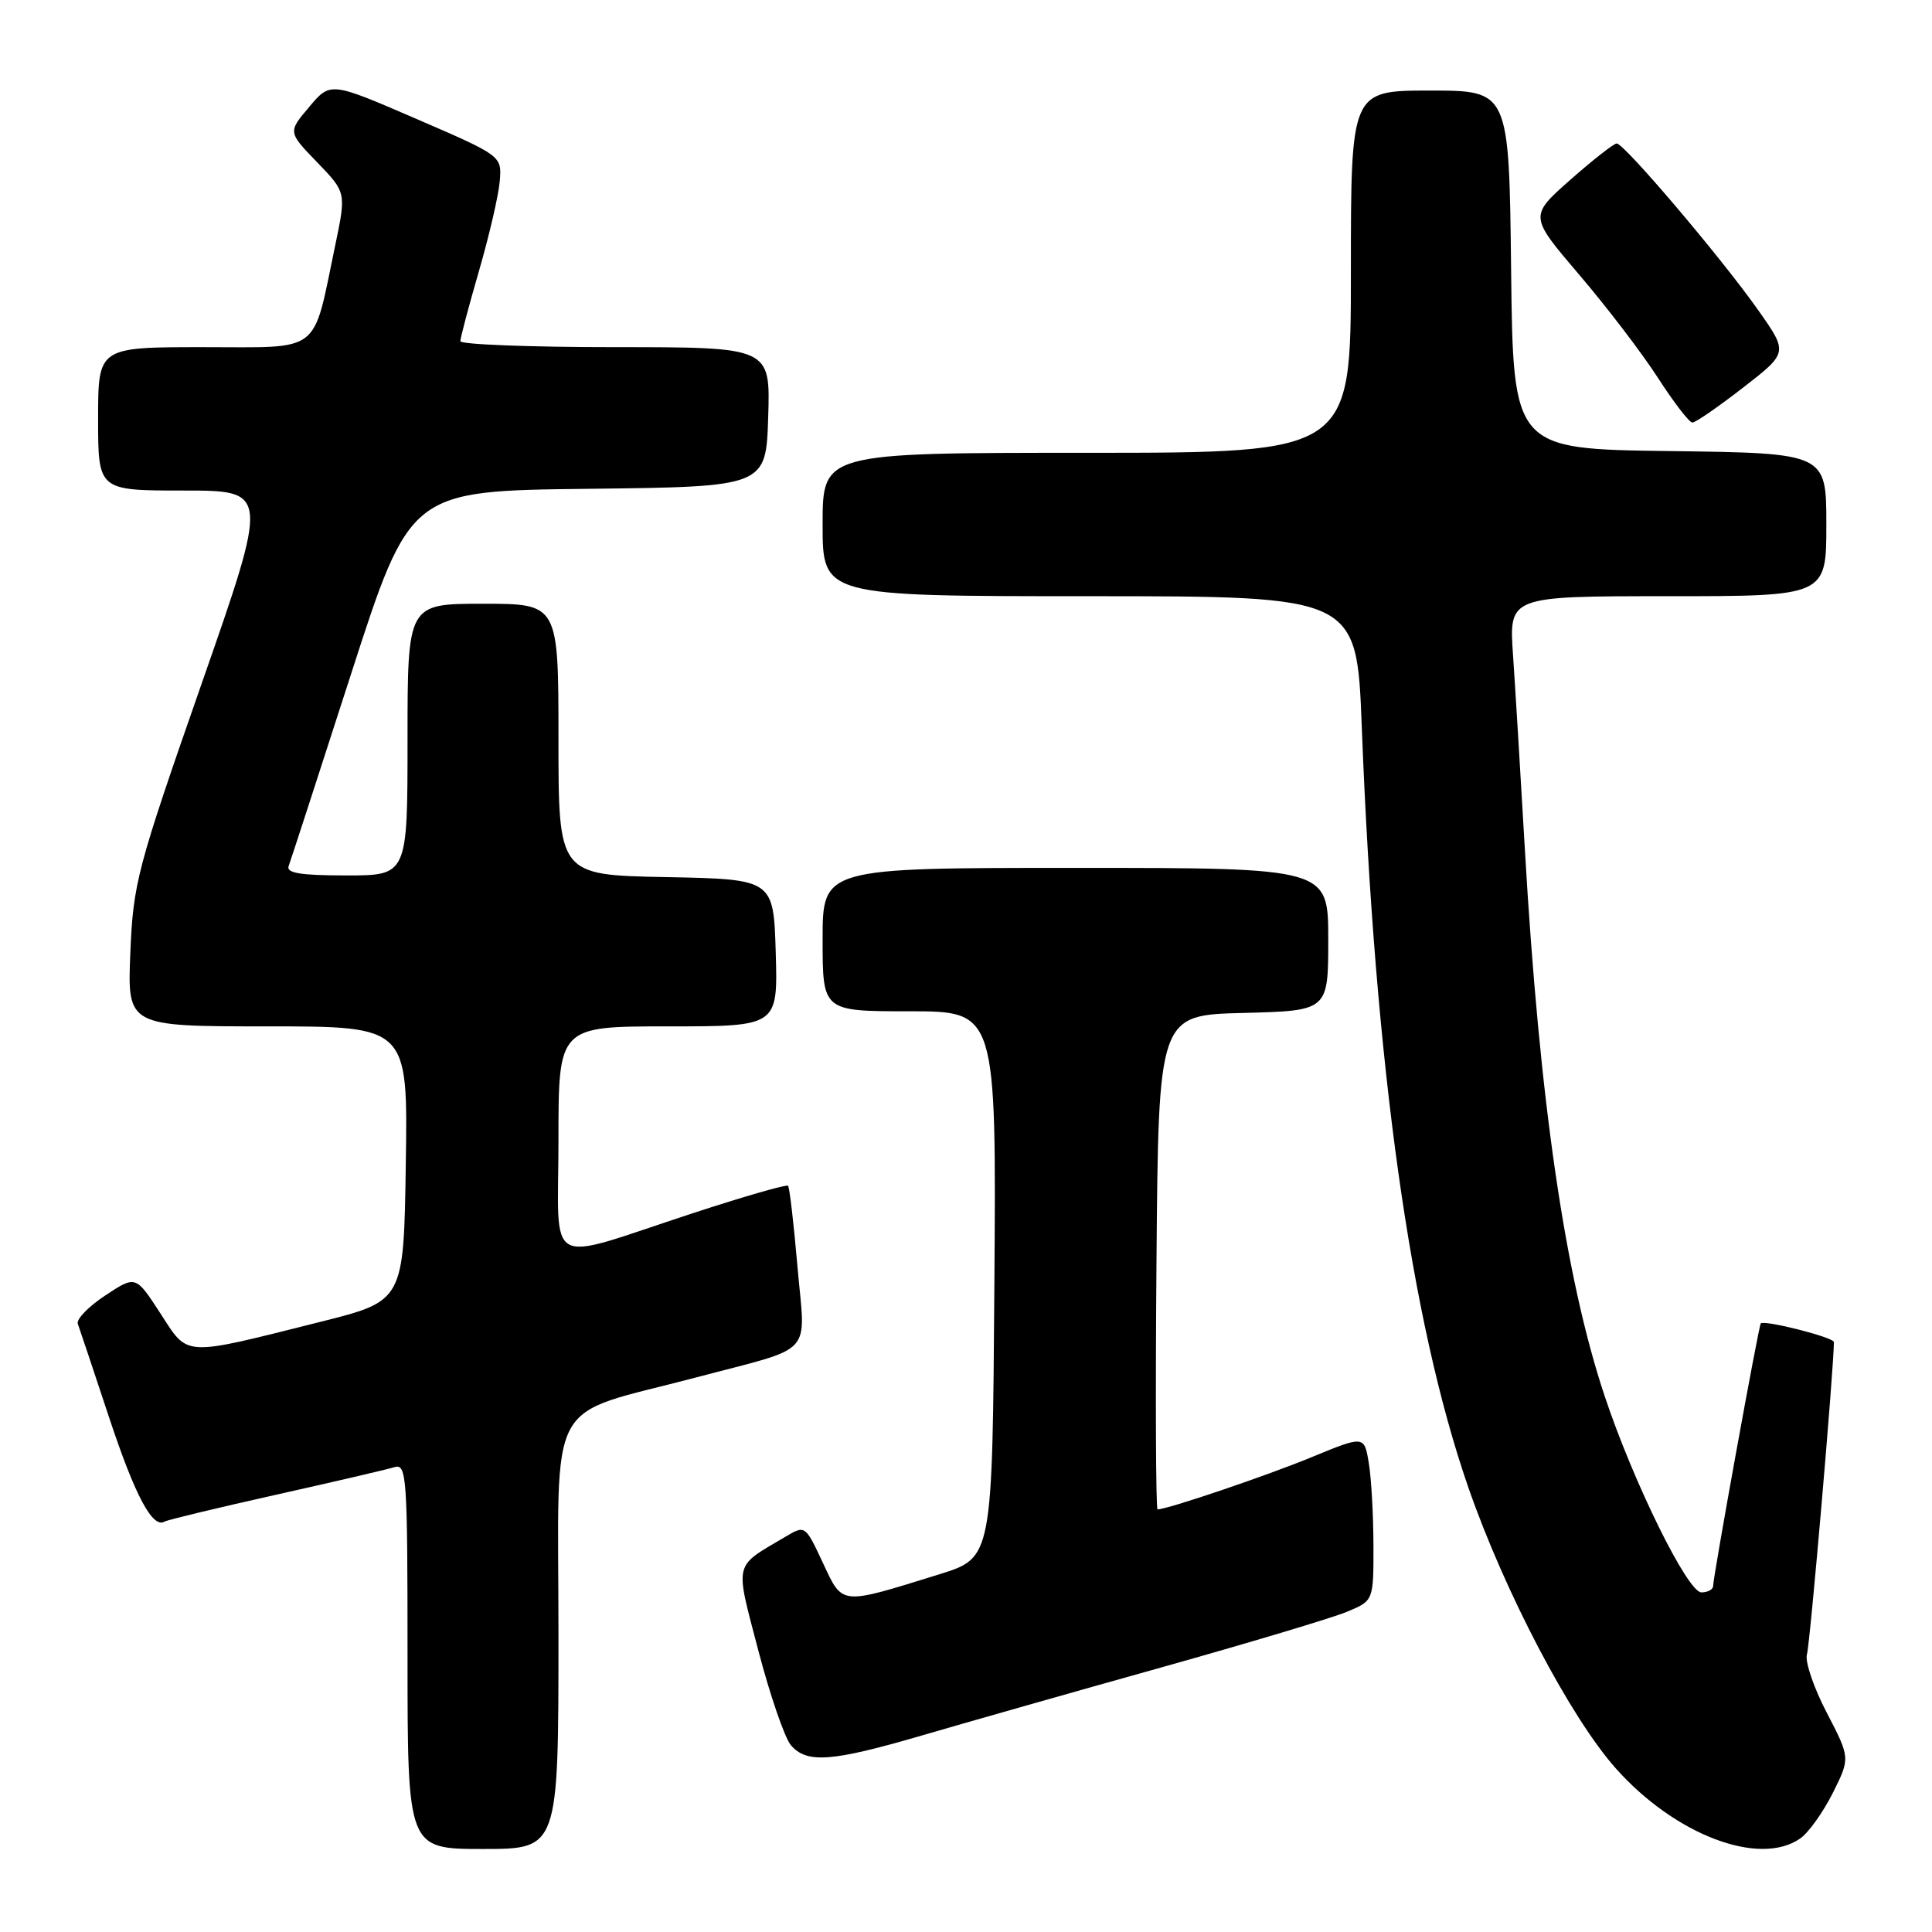 <?xml version="1.0" encoding="UTF-8" standalone="no"?>
<!DOCTYPE svg PUBLIC "-//W3C//DTD SVG 1.1//EN" "http://www.w3.org/Graphics/SVG/1.1/DTD/svg11.dtd" >
<svg xmlns="http://www.w3.org/2000/svg" xmlns:xlink="http://www.w3.org/1999/xlink" version="1.1" viewBox="0 0 256 256">
 <g >
 <path fill="currentColor"
d=" M 74.00 216.58 C 74.00 184.19 72.03 187.86 92.31 182.50 C 108.18 178.30 106.72 179.90 105.67 167.86 C 105.18 162.16 104.62 157.33 104.42 157.12 C 104.23 156.91 98.54 158.55 91.79 160.76 C 71.82 167.30 74.00 168.49 74.00 151.02 C 74.00 136.00 74.00 136.00 88.54 136.00 C 103.07 136.00 103.07 136.00 102.79 126.25 C 102.50 116.50 102.50 116.50 88.25 116.22 C 74.00 115.95 74.00 115.95 74.00 97.97 C 74.00 80.00 74.00 80.00 64.00 80.00 C 54.00 80.00 54.00 80.00 54.00 98.00 C 54.00 116.00 54.00 116.00 45.89 116.00 C 39.83 116.00 37.90 115.69 38.25 114.75 C 38.51 114.06 42.23 102.60 46.53 89.27 C 54.35 65.04 54.35 65.04 77.92 64.77 C 101.50 64.50 101.50 64.50 101.79 55.25 C 102.08 46.00 102.08 46.00 81.54 46.00 C 70.24 46.00 61.00 45.64 61.00 45.21 C 61.00 44.77 62.11 40.58 63.47 35.89 C 64.83 31.20 66.07 25.85 66.22 24.01 C 66.50 20.65 66.50 20.65 55.14 15.74 C 43.78 10.83 43.78 10.83 40.97 14.17 C 38.15 17.50 38.15 17.50 42.02 21.50 C 45.88 25.50 45.88 25.50 44.42 32.50 C 41.37 47.10 42.79 46.00 26.92 46.00 C 13.00 46.00 13.00 46.00 13.00 55.50 C 13.00 65.00 13.00 65.00 24.33 65.00 C 35.66 65.00 35.66 65.00 26.66 90.75 C 18.15 115.12 17.65 117.02 17.27 126.25 C 16.87 136.00 16.87 136.00 35.46 136.00 C 54.05 136.00 54.05 136.00 53.77 154.19 C 53.50 172.38 53.50 172.38 42.50 175.14 C 24.00 179.78 25.02 179.84 21.24 174.01 C 17.98 168.99 17.98 168.99 13.94 171.66 C 11.73 173.12 10.09 174.81 10.31 175.41 C 10.53 176.01 12.39 181.57 14.44 187.77 C 17.92 198.27 20.23 202.59 21.83 201.61 C 22.20 201.39 28.80 199.80 36.50 198.08 C 44.20 196.36 51.29 194.71 52.25 194.41 C 53.89 193.90 54.00 195.54 54.00 219.43 C 54.00 245.00 54.00 245.00 64.00 245.00 C 74.00 245.00 74.00 245.00 74.00 216.58 Z  M 238.55 243.60 C 239.64 242.84 241.58 240.12 242.86 237.57 C 245.17 232.94 245.17 232.94 242.04 226.91 C 240.31 223.60 239.14 220.13 239.43 219.20 C 239.84 217.90 243.00 181.24 243.00 177.83 C 243.00 177.21 233.80 174.87 233.31 175.36 C 233.04 175.63 227.00 208.92 227.00 210.14 C 227.00 210.61 226.30 211.00 225.44 211.00 C 223.62 211.00 216.45 196.46 212.63 185.00 C 207.39 169.27 203.99 146.01 202.05 112.50 C 201.48 102.60 200.77 91.01 200.48 86.75 C 199.95 79.00 199.95 79.00 220.98 79.00 C 242.00 79.00 242.00 79.00 242.00 69.52 C 242.00 60.04 242.00 60.04 221.25 59.77 C 200.50 59.50 200.50 59.50 200.23 35.75 C 199.96 12.00 199.96 12.00 189.48 12.00 C 179.00 12.00 179.00 12.00 179.00 36.00 C 179.00 60.00 179.00 60.00 144.00 60.00 C 109.00 60.00 109.00 60.00 109.00 69.50 C 109.00 79.00 109.00 79.00 144.39 79.00 C 179.77 79.00 179.77 79.00 180.44 96.25 C 182.18 141.36 186.89 174.93 194.55 197.06 C 199.37 210.95 208.10 227.59 214.12 234.34 C 221.97 243.15 233.14 247.39 238.55 243.60 Z  M 122.12 229.97 C 127.83 228.30 142.06 224.25 153.75 220.98 C 165.44 217.70 176.58 214.37 178.50 213.56 C 182.00 212.10 182.00 212.10 181.99 204.80 C 181.98 200.79 181.71 195.86 181.37 193.85 C 180.77 190.21 180.77 190.21 173.73 193.11 C 167.73 195.58 154.69 200.00 153.38 200.00 C 153.16 200.00 153.09 185.26 153.24 167.25 C 153.50 134.50 153.50 134.50 164.75 134.22 C 176.00 133.93 176.00 133.93 176.00 124.47 C 176.00 115.00 176.00 115.00 142.50 115.00 C 109.00 115.00 109.00 115.00 109.00 124.50 C 109.00 134.00 109.00 134.00 120.51 134.00 C 132.02 134.00 132.02 134.00 131.76 170.21 C 131.50 206.41 131.50 206.41 124.50 208.59 C 111.20 212.72 111.70 212.77 109.03 207.07 C 106.70 202.09 106.68 202.08 104.10 203.61 C 97.13 207.74 97.36 206.74 100.49 218.73 C 102.04 224.65 103.98 230.29 104.80 231.25 C 106.91 233.70 110.19 233.45 122.12 229.97 Z  M 230.97 51.36 C 236.94 46.73 236.94 46.73 232.98 41.11 C 228.12 34.20 215.21 19.00 214.22 19.01 C 213.83 19.02 211.06 21.19 208.07 23.83 C 202.63 28.64 202.63 28.64 209.27 36.42 C 212.92 40.70 217.62 46.85 219.70 50.09 C 221.79 53.33 223.84 55.99 224.25 55.99 C 224.66 56.00 227.68 53.91 230.97 51.36 Z "/>
</g>
</svg>